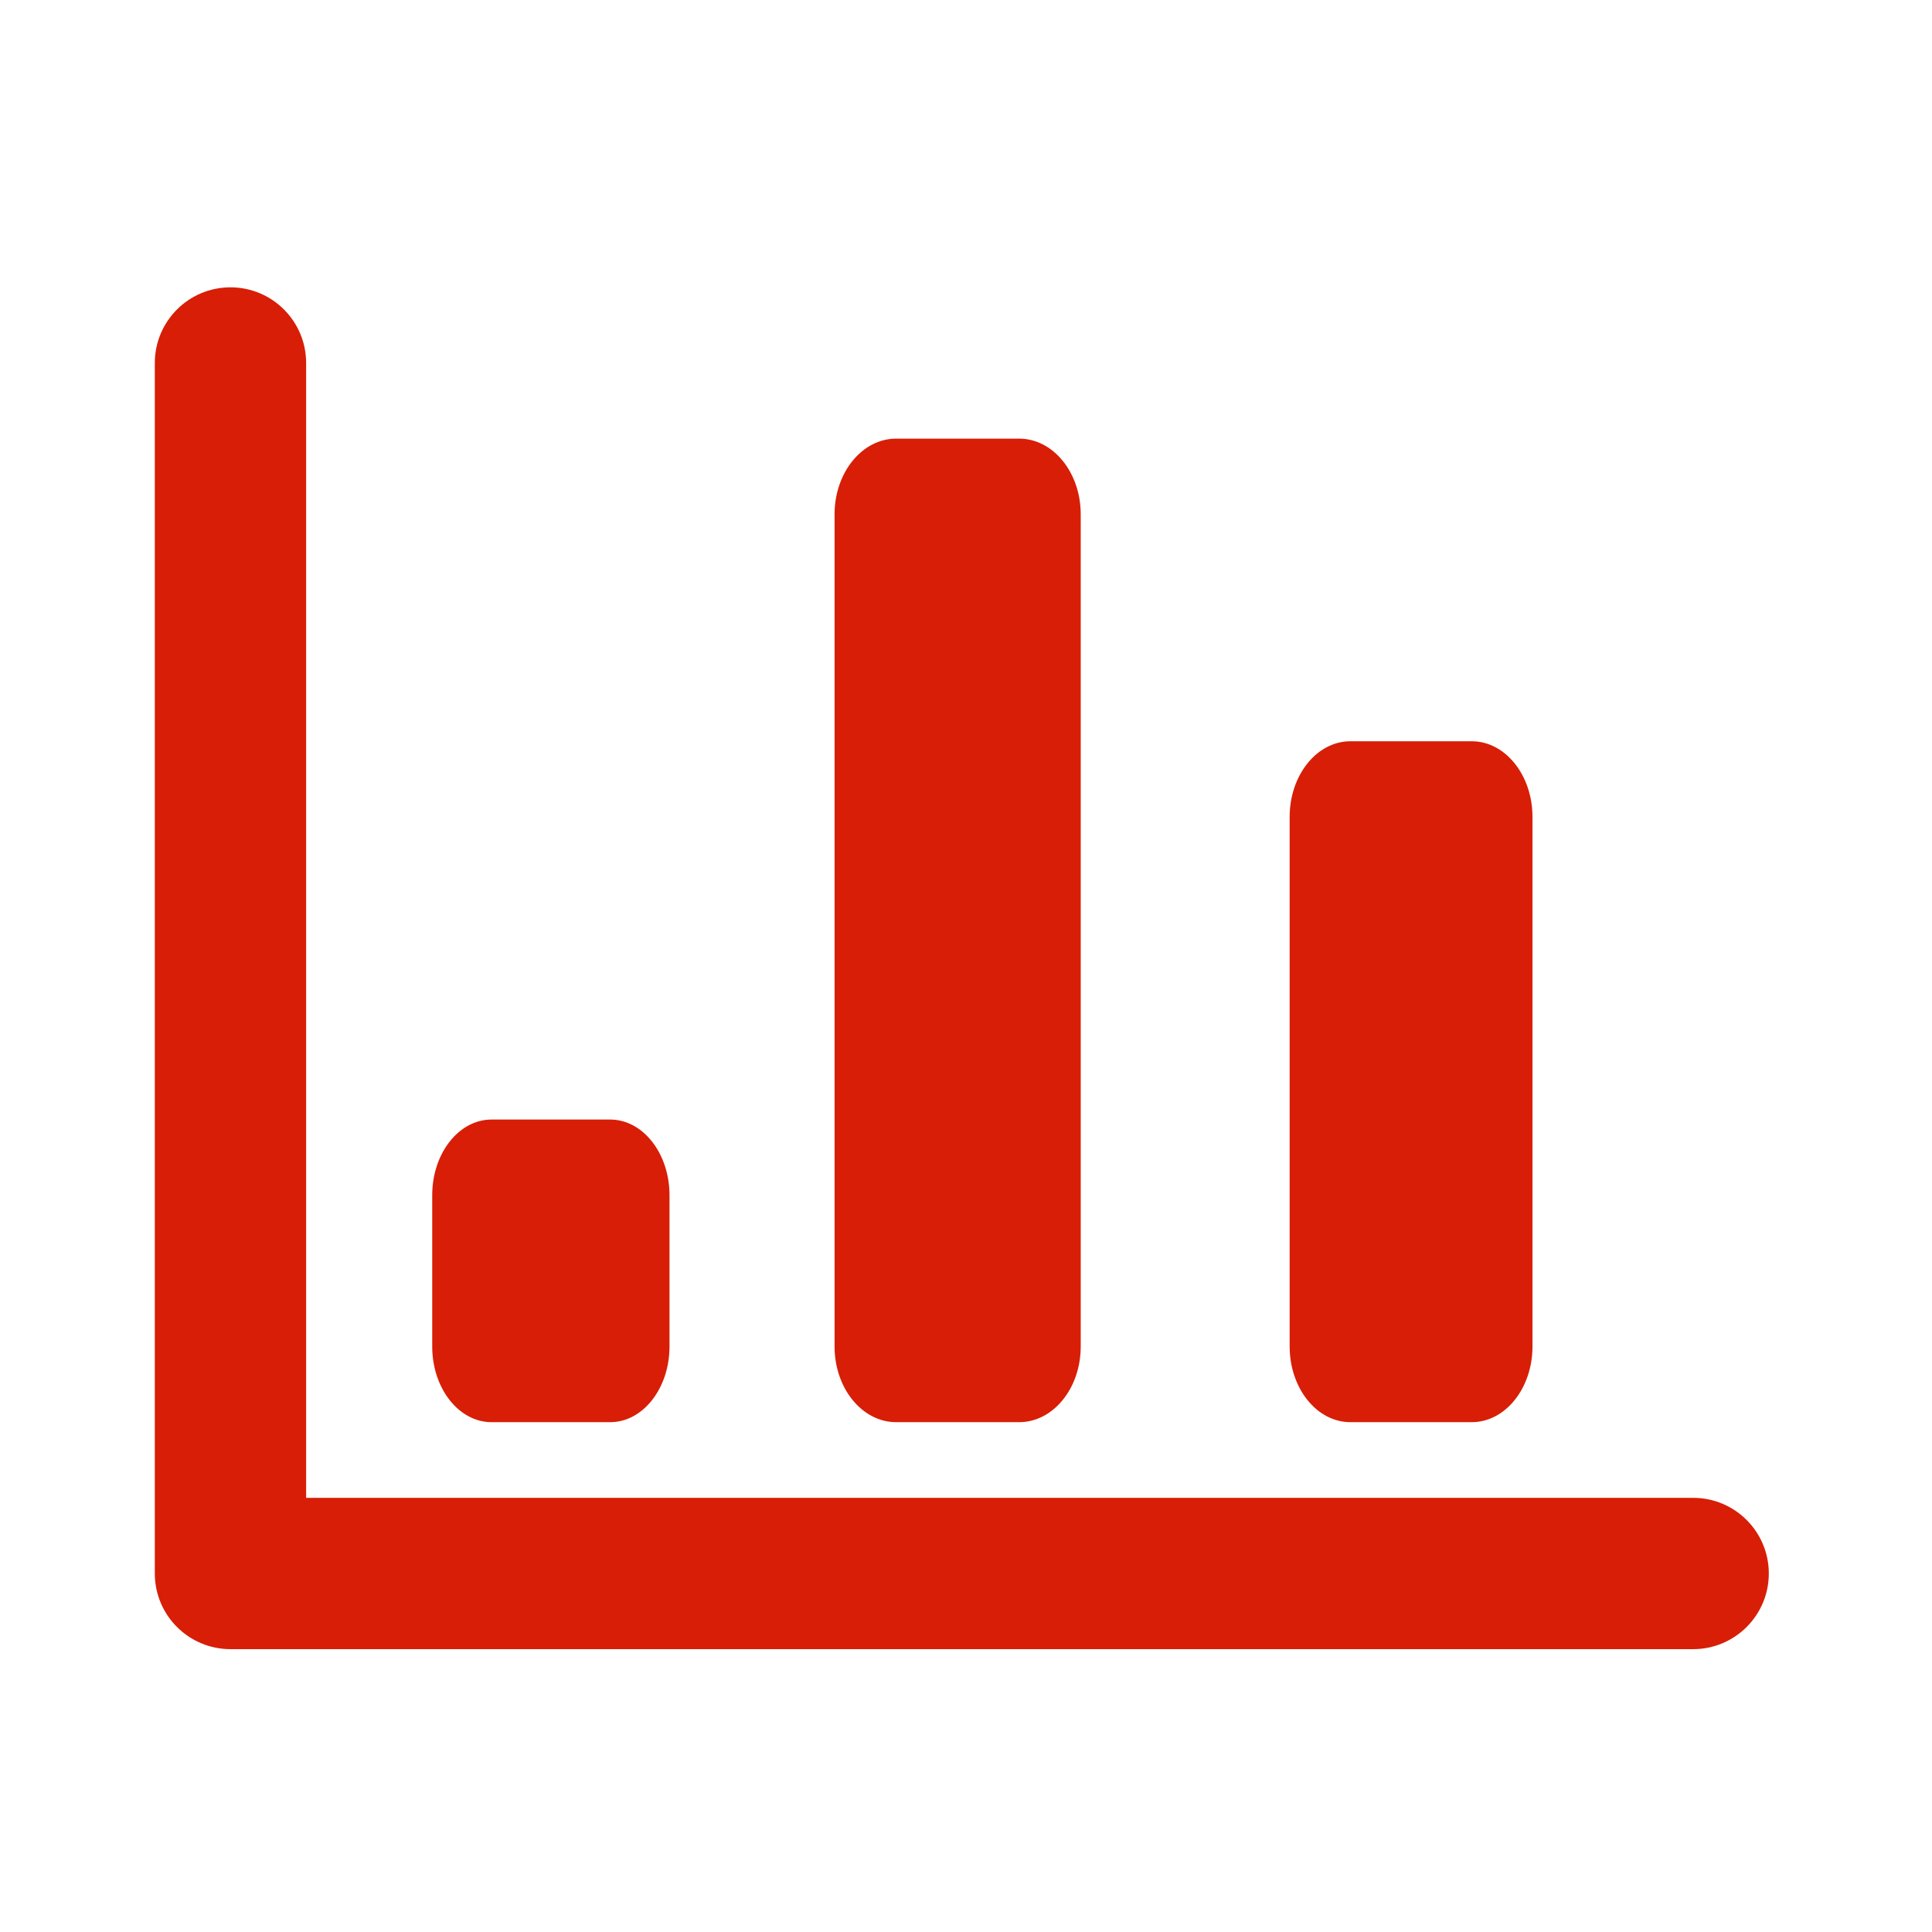 <?xml version="1.0" standalone="no"?><!DOCTYPE svg PUBLIC "-//W3C//DTD SVG 1.1//EN" "http://www.w3.org/Graphics/SVG/1.1/DTD/svg11.dtd"><svg t="1521175108704" class="icon" style="" viewBox="0 0 1024 1024" version="1.1" xmlns="http://www.w3.org/2000/svg" p-id="4031" xmlns:xlink="http://www.w3.org/1999/xlink" width="200" height="200"><defs><style type="text/css"></style></defs><path d="M897.405 874.083 122.155 874.083c-22.145 0-40.099-17.962-40.099-40.102L82.055 192.392c0-22.147 17.954-40.099 40.099-40.099 22.144 0 40.099 17.951 40.099 40.096L162.254 700.313l0 0 0 93.569 735.151 0c22.145 0 40.1 17.954 40.1 40.099C937.505 856.12 919.55 874.083 897.405 874.083zM780.071 753.779l-64.352 0c-17.769 0-32.176-17.952-32.176-40.099L683.543 432.984c0-22.144 14.407-40.099 32.176-40.099l64.352 0c17.768 0 32.175 17.955 32.175 40.099l0 280.695C812.246 735.827 797.839 753.779 780.071 753.779zM540.189 753.779l-65.234 0c-18.011 0-32.616-17.952-32.616-40.099L442.339 272.587c0-22.144 14.605-40.099 32.616-40.099l65.234 0c18.012 0 32.616 17.955 32.616 40.099l0 441.092C572.804 735.827 558.2 753.779 540.189 753.779zM323.409 753.779 260.527 753.779c-17.363 0-31.442-17.952-31.442-40.099l0-80.2c0-22.144 14.078-40.098 31.442-40.098l62.883 0c17.362 0 31.441 17.954 31.441 40.098l0 80.2C354.85 735.827 340.773 753.779 323.409 753.779z" p-id="4032" fill="#d81e06"></path></svg>